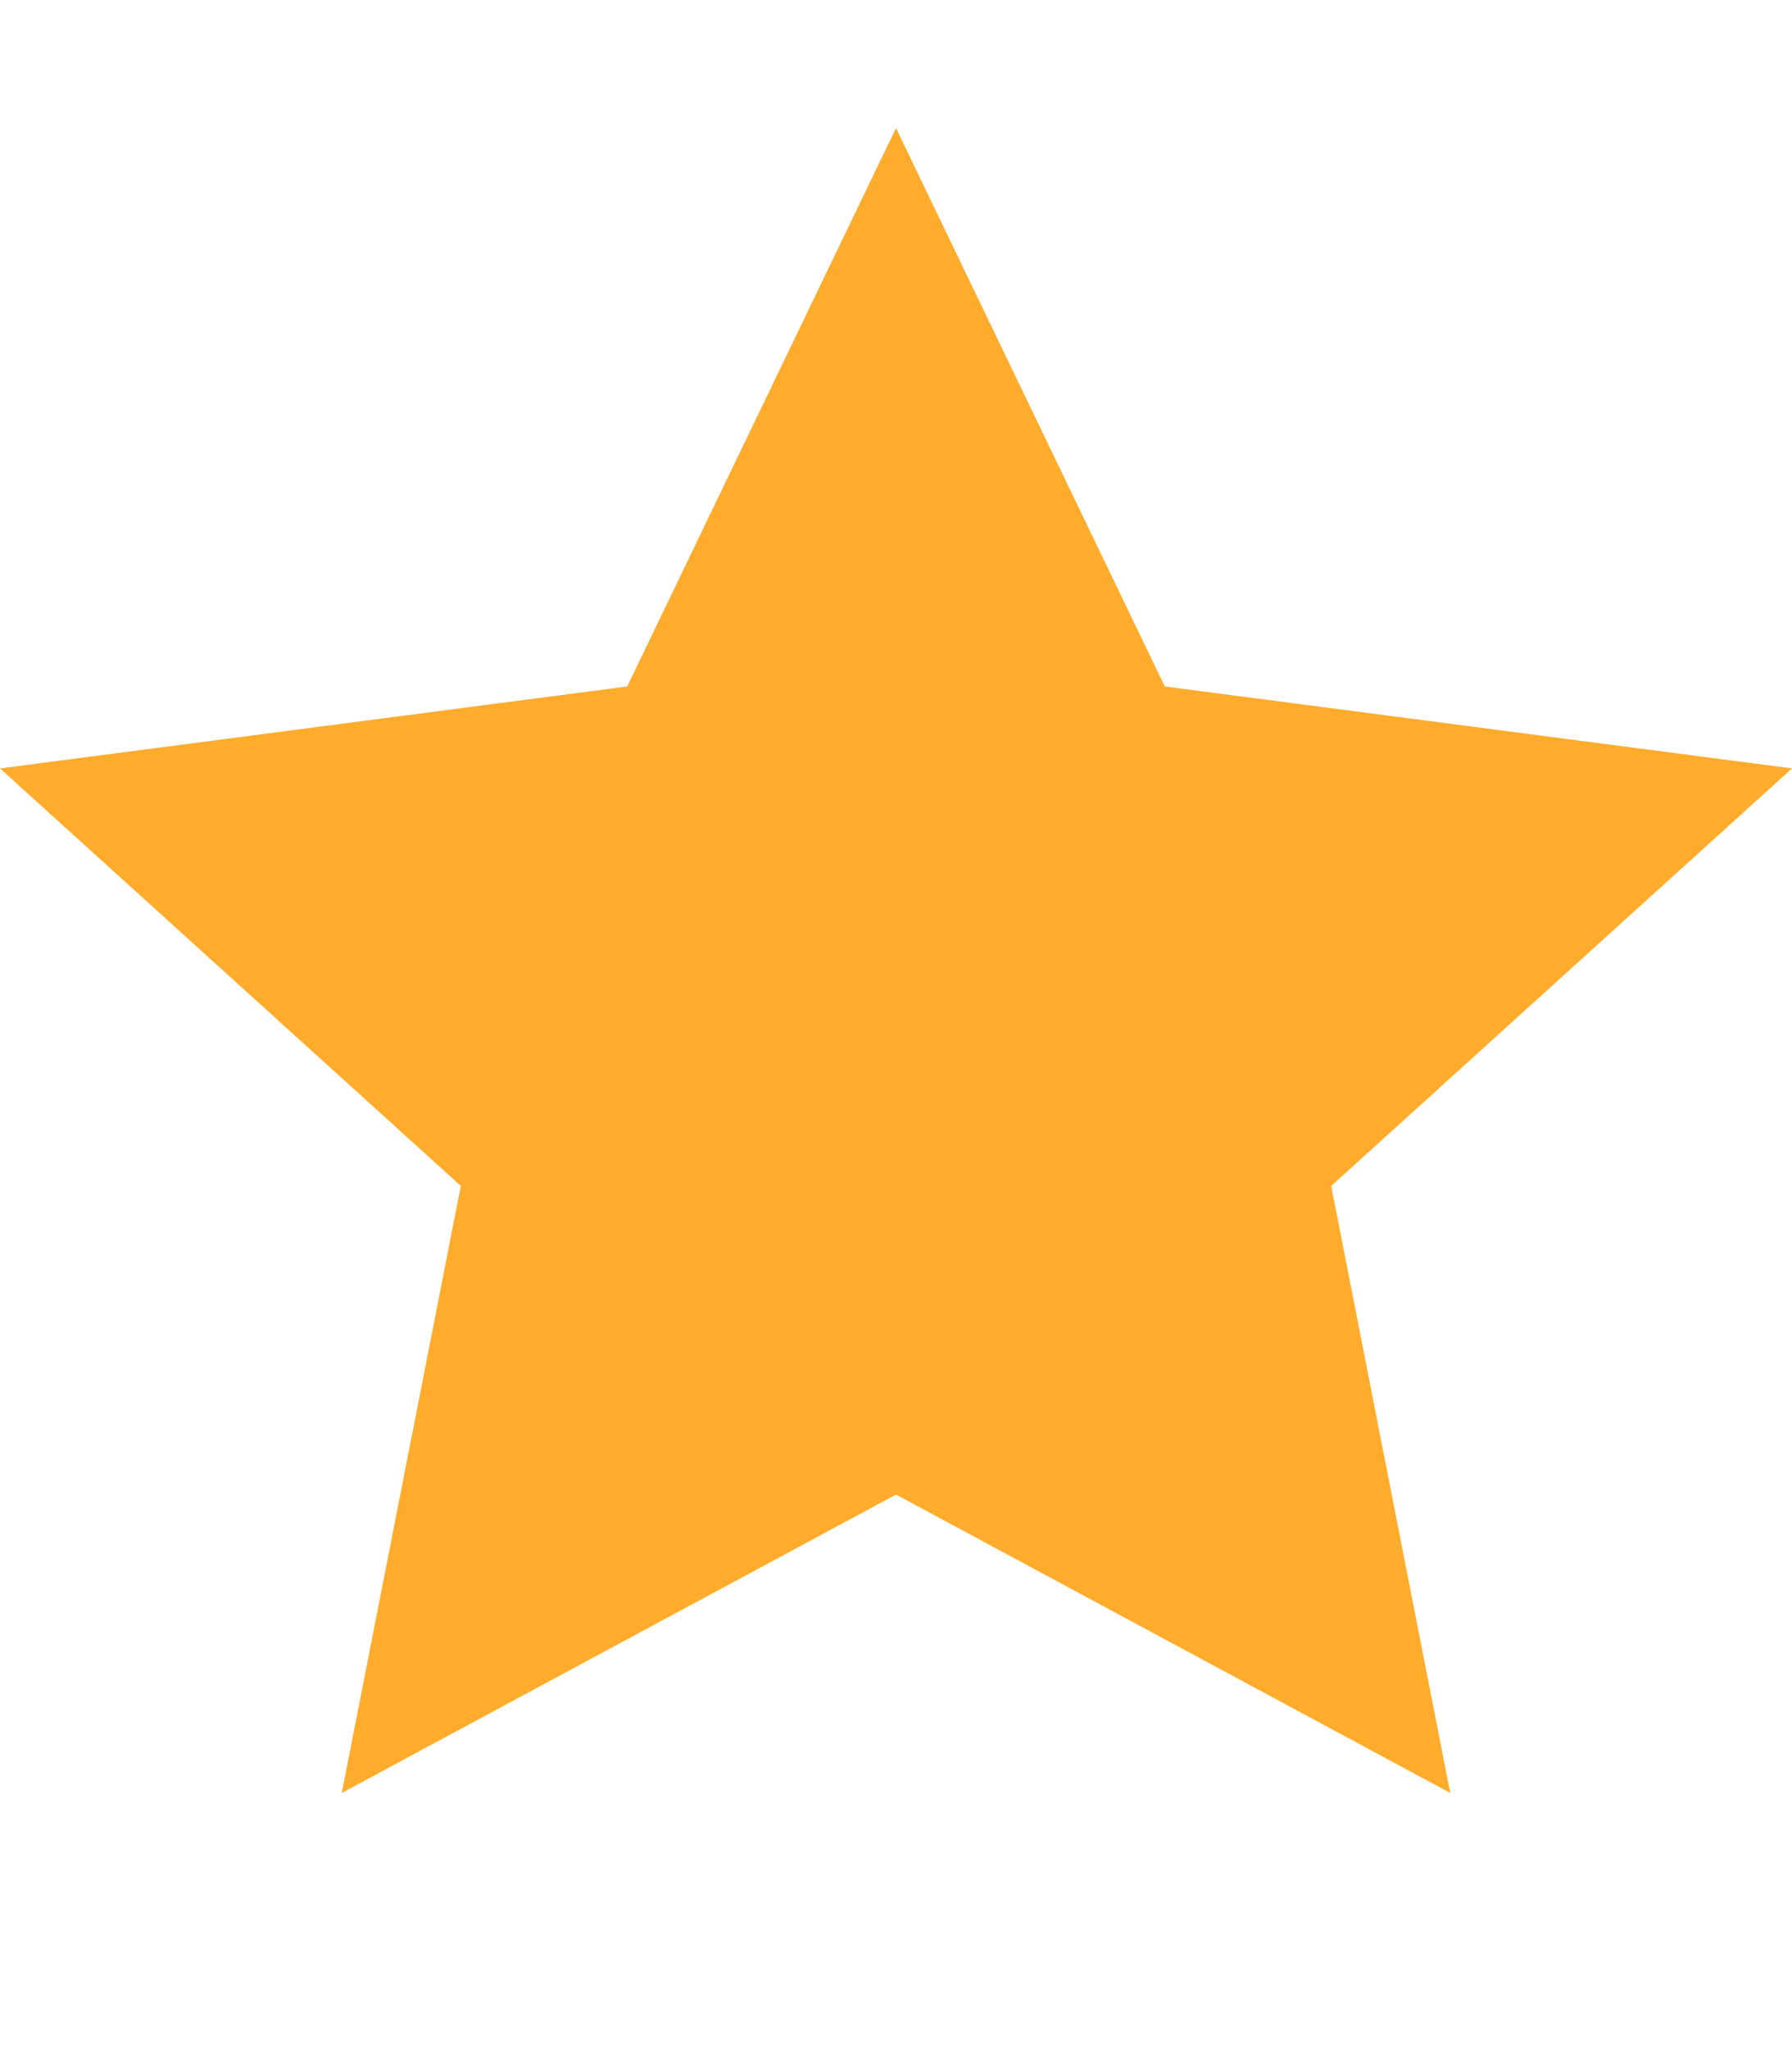 <svg height="32" class="octicon octicon-star" viewBox="0 0 14 16" version="1.1" width="28" aria-hidden="true" xmlns="http://www.w3.org/2000/svg">
  <path fill-rule="evenodd" fill="#FFAC2C" d="M14 6l-4.9-.64L7 1 4.9 5.36 0 6l3.6 3.26L2.67 14 7 11.67 11.33 14l-.93-4.74z"></path>
</svg>
